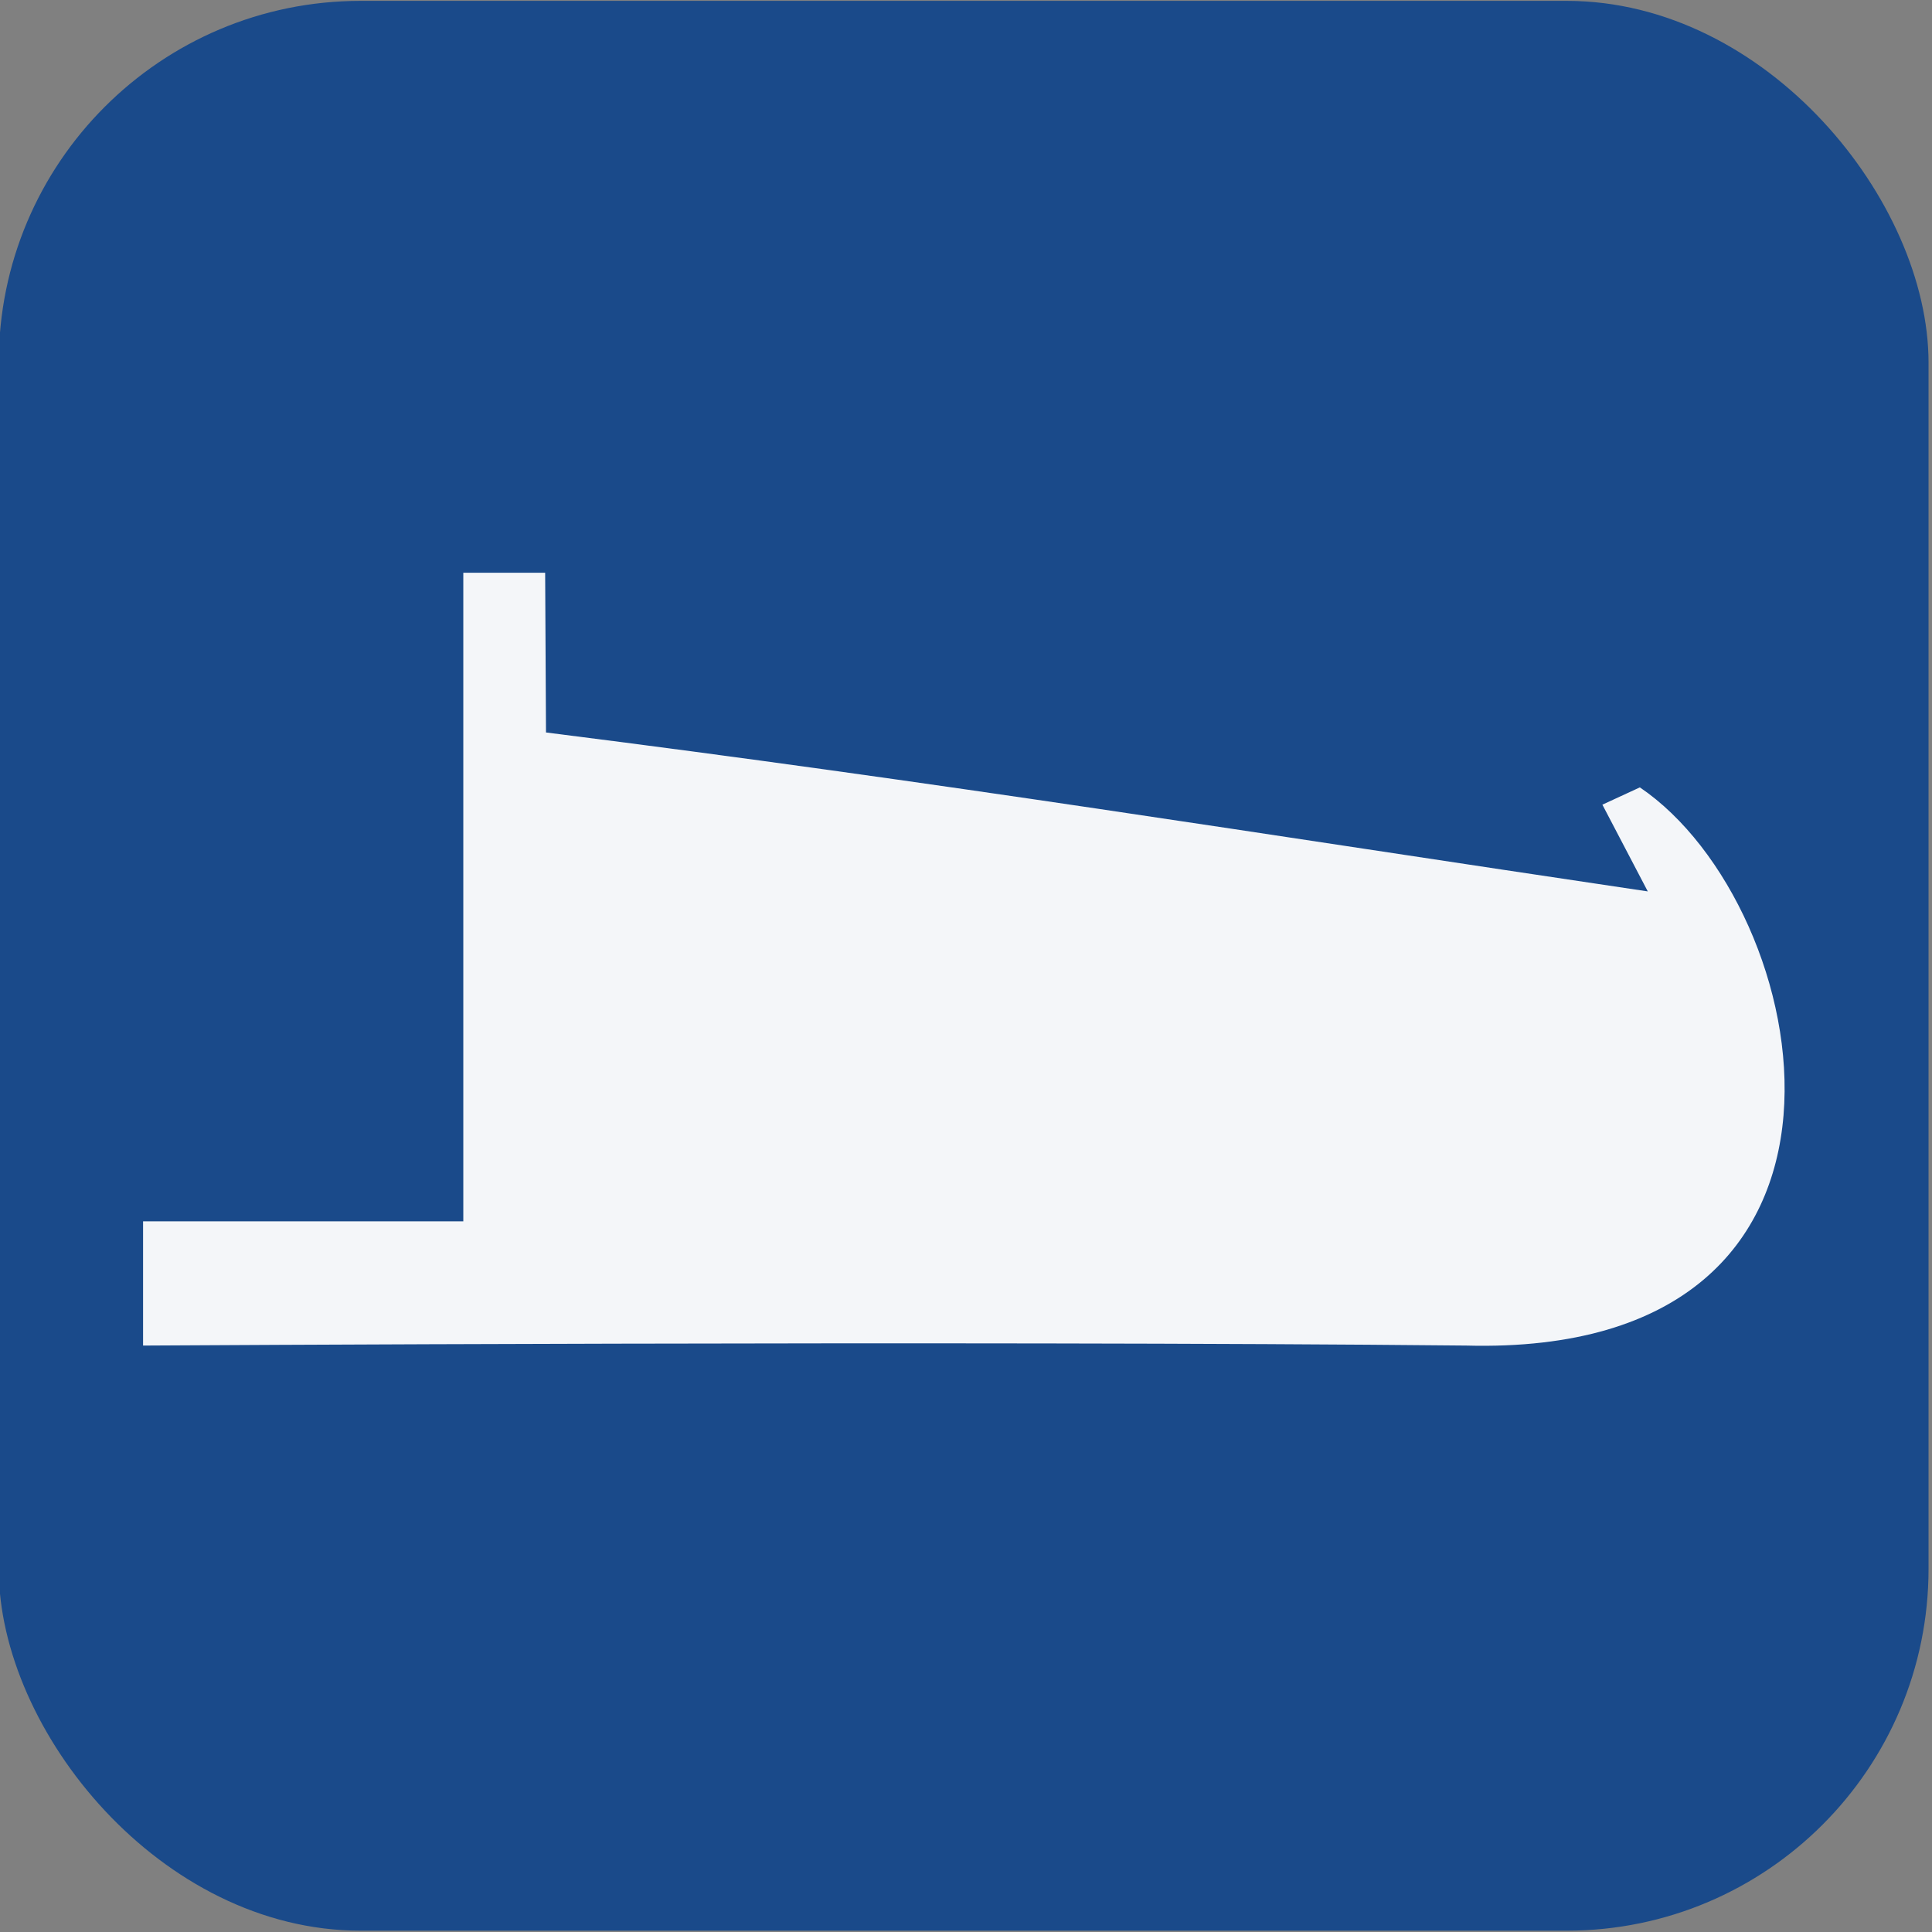 <?xml version="1.0" encoding="UTF-8" standalone="no"?>
<!-- Created with Inkscape (http://www.inkscape.org/) -->

<svg
   xmlns:dc="http://purl.org/dc/elements/1.1/"
   xmlns:cc="http://creativecommons.org/ns#"
   xmlns:rdf="http://www.w3.org/1999/02/22-rdf-syntax-ns#"
   xmlns:svg="http://www.w3.org/2000/svg"
   xmlns="http://www.w3.org/2000/svg"
   xmlns:sodipodi="http://sodipodi.sourceforge.net/DTD/sodipodi-0.dtd"
   xmlns:inkscape="http://www.inkscape.org/namespaces/inkscape"
   width="256"
   height="256"
   id="svg7151"
   version="1.1"
   inkscape:version="0.91 r13725"
   sodipodi:docname="sleigh_256.svg">
  <rect width="100%" height="100%" fill="#808080" stroke="none"/>
  <defs
     id="defs7153" />
  <sodipodi:namedview
     id="base"
     pagecolor="#ffffff"
     bordercolor="#666666"
     borderopacity="1.0"
     inkscape:pageopacity="0.0"
     inkscape:pageshadow="2"
     inkscape:zoom="0.49497475"
     inkscape:cx="3.3434862"
     inkscape:cy="-73.458825"
     inkscape:document-units="px"
     inkscape:current-layer="g7170"
     showgrid="false"
     fit-margin-top="0"
     fit-margin-left="0"
     fit-margin-right="0"
     fit-margin-bottom="0"
     inkscape:window-width="1865"
     inkscape:window-height="1056"
     inkscape:window-x="55"
     inkscape:window-y="24"
     inkscape:window-maximized="1" />
  <g
     inkscape:label="Calque 1"
     inkscape:groupmode="layer"
     id="layer1"
     transform="translate(-475.688,-252.125)">
    <g
       id="g7170"
       transform="matrix(0.304,0,0,0.304,330.514,353.884)">
      <rect
         style="opacity:0.8;fill:#003c8c;fill-opacity:1;stroke:none"
         id="rect3020"
         width="841.143"
         height="841.143"
         x="477"
         y="-334.352"
         rx="157.714"
         ry="157.714"
         inkscape:export-filename="/home/yves/Images/alpine.png"
         inkscape:export-xdpi="2.3142858"
         inkscape:export-ydpi="2.3142858" />
      <path
         sodipodi:nodetypes="ccccccccccc"
         inkscape:connector-curvature="0"
         id="path6713-9-9"
         d="m 1175.983,16.004 19.787,37.802 C 1023.01,28.139 888.797,6.392 715.529,-15.473 l -0.366,-69.621 -35.675,0 0,282.701 -139.579,0 0,54.151 c 0,0 357.669,-2.189 576.61,0 191.421,5.146 152.405,-191.466 75.796,-243.293 z"
         style="display:inline;opacity:0.95;fill:#ffffff;fill-opacity:1;stroke:none" />
    </g>
  </g>
</svg>
